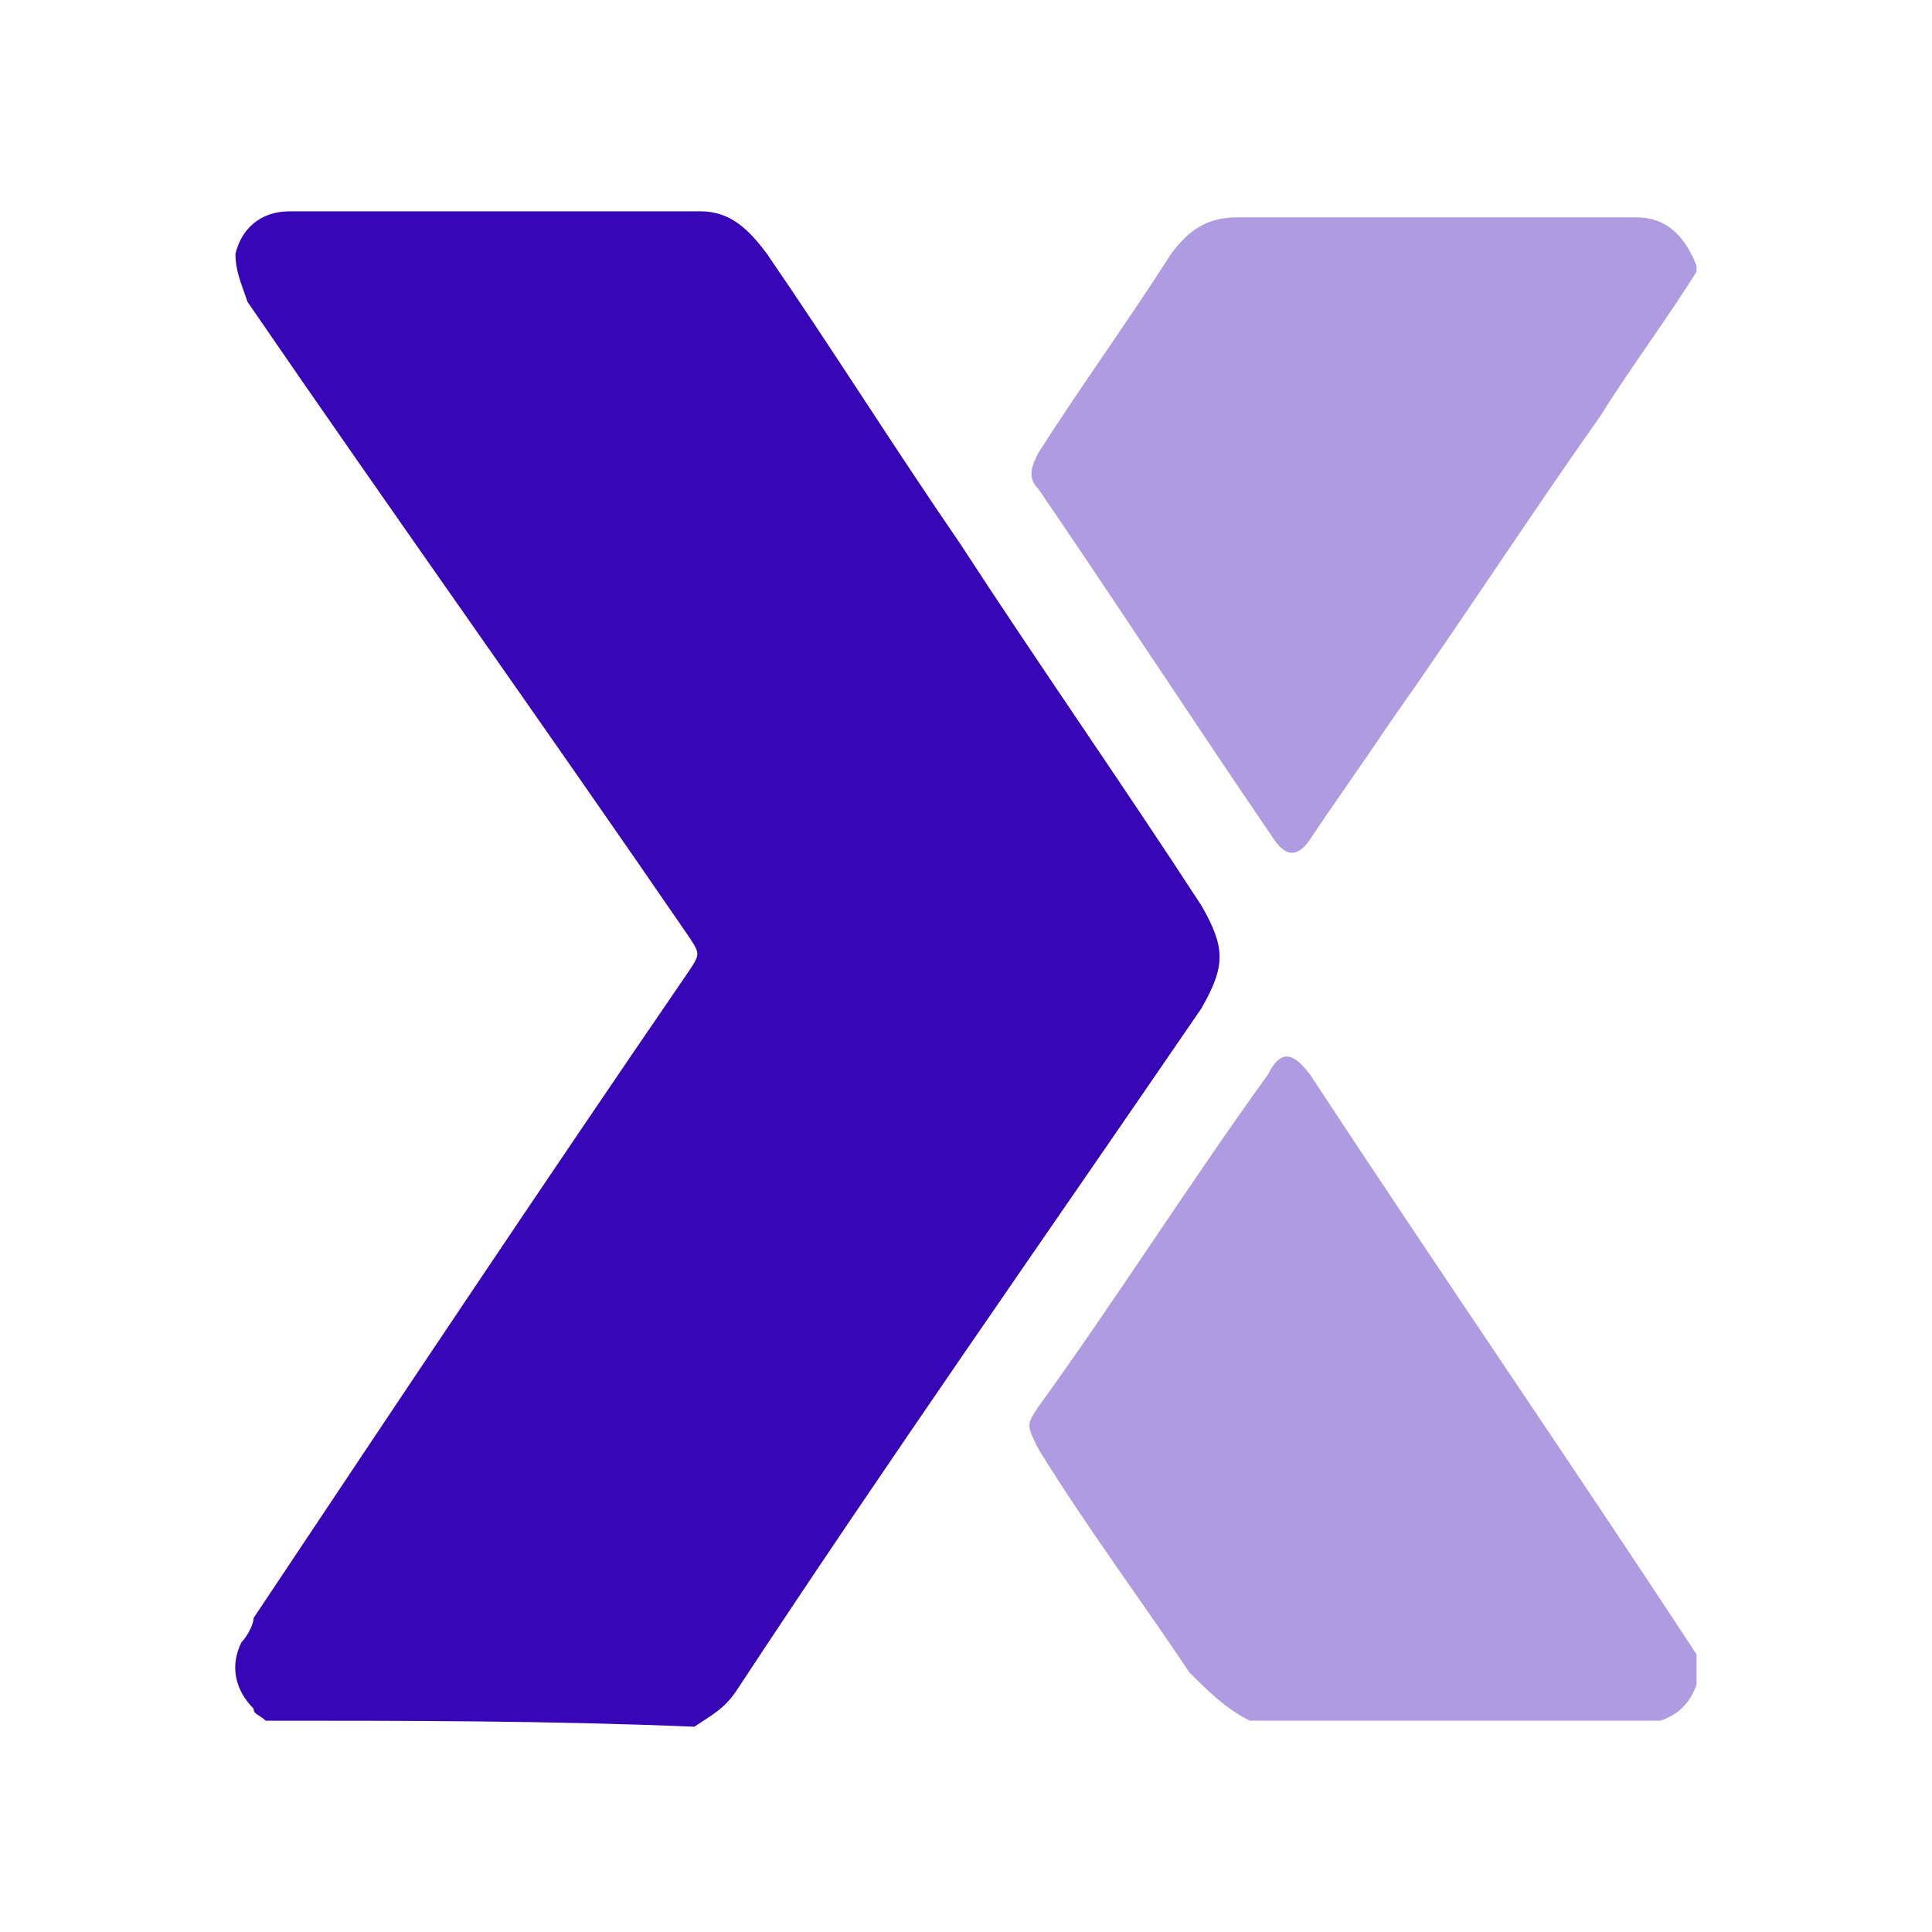 <?xml version="1.0" encoding="utf-8"?>
<!-- Generator: Adobe Illustrator 24.2.0, SVG Export Plug-In . SVG Version: 6.00 Build 0)  -->
<svg version="1.1" id="Layer_1" xmlns="http://www.w3.org/2000/svg" xmlns:xlink="http://www.w3.org/1999/xlink" x="0px" y="0px"
	 viewBox="0 0 32 32" style="enable-background:new 0 0 32 32;" xml:space="preserve">
<style type="text/css">
	.st0{fill:#005DED;}
	.st1{fill:#AA8A30;}
	.st2{fill:#1565C0;}
	.st3{fill:#D32F2F;}
	.st4{fill:#66BB6A;}
	.st5{fill:#0A4466;}
	.st6{fill:#8E24AA;}
	.st7{fill:#161616;}
	.st8{fill:#3E87CF;}
	.st9{fill:#E03C24;}
	.st10{fill:#9BC6F2;}
	.st11{fill:#777777;}
	.st12{fill:#2576C7;}
	.st13{fill:#FFFFFF;}
	.st14{opacity:0.6;fill:#2576C7;enable-background:new    ;}
	.st15{opacity:0.6;fill:#FFFFFF;enable-background:new    ;}
	.st16{opacity:0.6;fill:#FFFFFF;}
	.st17{fill:#FFE39D;}
	.st18{fill:#ED9C26;}
	.st19{opacity:0.4;fill:#0A4466;}
	.st20{opacity:0.4;fill:#00796B;}
	.st21{fill:#00796B;}
	.st22{fill:none;}
	.st23{fill:#690000;}
	.st24{fill:#A08165;}
	.st25{fill:#D8C4B3;}
	.st26{fill:#FFD4FF;}
	.st27{opacity:0.6;fill:none;stroke:#FFFFFF;stroke-width:4;stroke-linecap:round;stroke-miterlimit:10;}
	.st28{fill:#571B6D;}
	.st29{opacity:0.4;fill:#571B6D;}
	.st30{opacity:0.6;fill:#571B6D;}
	.st31{fill:#CA0821;}
	.st32{opacity:0.2;fill:#CA0821;enable-background:new    ;}
	.st33{fill:#CA0821;enable-background:new    ;}
	.st34{opacity:0.4;}
	.st35{opacity:0.6;fill:#CA0821;enable-background:new    ;}
	.st36{opacity:0.6;enable-background:new    ;}
	.st37{opacity:0.6;}
	.st38{opacity:0.6;fill:#3E87CF;}
	.st39{fill:#283593;}
	.st40{opacity:0.4;fill:#777777;}
	.st41{opacity:0.4;fill:#283593;}
	.st42{opacity:0.4;fill:#1565C0;}
	.st43{opacity:0.6;fill:#1565C0;}
	.st44{opacity:0.4;fill:#D32F2F;}
	.st45{opacity:0.4;fill:#66BB6A;}
	.st46{opacity:0.4;fill:#AA8A30;}
	.st47{opacity:0.4;fill:#777777;enable-background:new    ;}
	.st48{fill:#9F8165;}
	.st49{opacity:0.4;fill:#9F8165;}
	.st50{fill:#FF7600;}
	.st51{opacity:0.4;fill:#FF7600;}
	.st52{fill:#FBFAFD;}
	.st53{fill:#3606B7;}
	.st54{opacity:0.4;fill:#005DED;}
	.st55{fill:#FF7962;}
	.st56{opacity:0.4;fill:#FF7962;}
	.st57{opacity:0.4;fill:#3606B7;}
	.st58{opacity:0.4;fill:#FFFFFF;}
</style>
<g>
	<path class="st53" d="M4.4,28.5c-0.1-0.1-0.2-0.1-0.2-0.2c-0.3-0.3-0.4-0.7-0.2-1.1c0.1-0.1,0.2-0.3,0.2-0.4
		c2.4-3.6,4.8-7.2,7.2-10.7c0.2-0.3,0.2-0.3,0-0.6C9,12,6.5,8.5,4.1,5C4,4.7,3.9,4.5,3.9,4.2C4,3.8,4.3,3.5,4.8,3.5
		c2.3,0,4.5,0,6.8,0c0.5,0,0.8,0.3,1.1,0.7c1.1,1.6,2.1,3.2,3.2,4.8c1.3,2,2.7,4,4,6c0.4,0.7,0.4,1,0,1.7c-2.6,3.8-5.2,7.5-7.7,11.3
		c-0.2,0.3-0.4,0.4-0.7,0.6C9.1,28.5,6.8,28.5,4.4,28.5z"/>
	<path class="st57" d="M20.7,28.5c-0.4-0.2-0.7-0.5-1-0.8c-0.8-1.2-1.7-2.4-2.5-3.7c-0.2-0.4-0.2-0.4,0-0.7c1.3-1.8,2.5-3.7,3.8-5.5
		c0.2-0.4,0.4-0.4,0.7,0c2.1,3.2,4.3,6.4,6.4,9.6c0,0,0,0,0,0c0,0.2,0,0.3,0,0.5c-0.1,0.3-0.3,0.5-0.6,0.6
		C25.2,28.5,23,28.5,20.7,28.5z"/>
	<path class="st57" d="M28.1,4.5c-0.5,0.8-1.1,1.6-1.6,2.4c-1.2,1.7-2.3,3.4-3.5,5.1c-0.4,0.6-0.9,1.3-1.3,1.9
		c-0.2,0.3-0.4,0.3-0.6,0c-1.3-1.9-2.6-3.9-3.9-5.8c-0.2-0.2-0.1-0.4,0-0.6c0.7-1.1,1.5-2.2,2.2-3.3c0.3-0.4,0.6-0.6,1.1-0.6
		c2.2,0,4.4,0,6.6,0c0.5,0,0.8,0.3,1,0.8C28.1,4.3,28.1,4.4,28.1,4.5z"/>
</g>
</svg>
